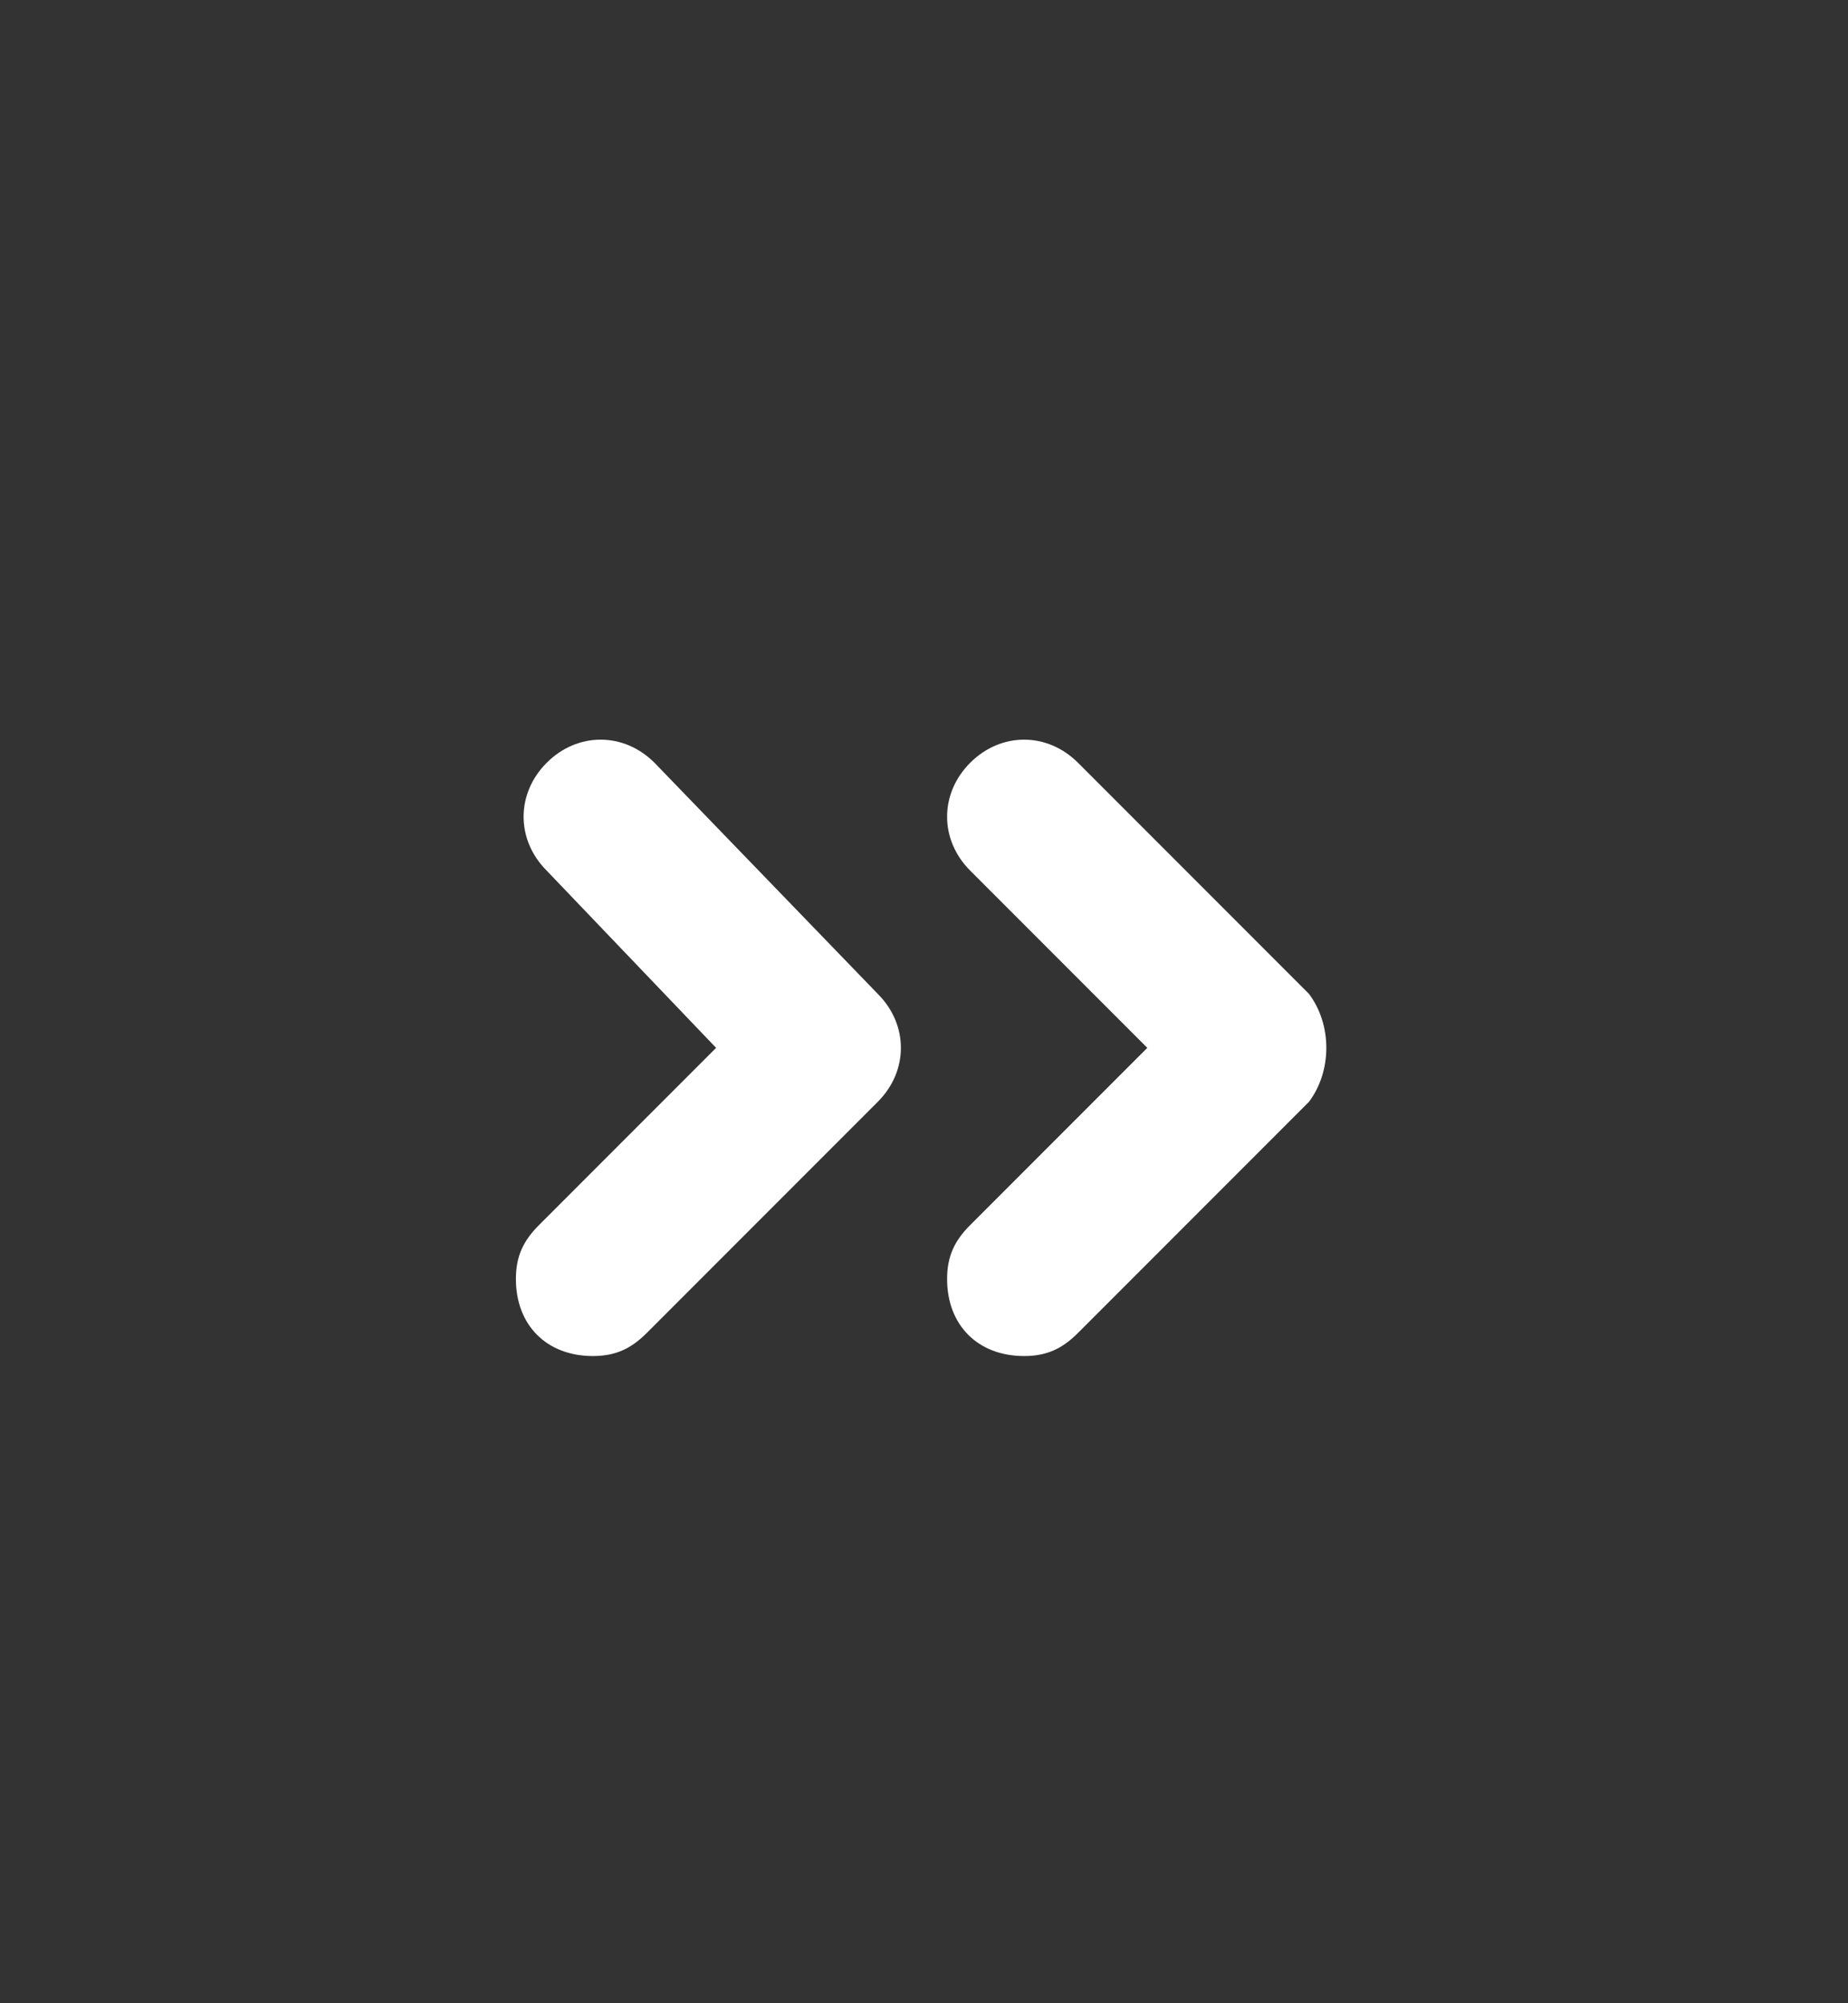 <svg width="12" height="13" viewBox="0 0 12 13" fill="none" xmlns="http://www.w3.org/2000/svg">
<rect x="0" y="0" width="12" height="13" fill="#333333" stroke="none"/>
<path d="M4.25 4.95C4.05 4.75 3.75 4.75 3.55 4.95C3.35 5.15 3.35 5.45 3.55 5.65L4.65 6.8L3.5 7.95C3.4 8.05 3.35 8.15 3.35 8.3C3.35 8.6 3.55 8.8 3.85 8.8C4 8.8 4.1 8.75 4.2 8.65L5.7 7.15C5.9 6.95 5.9 6.65 5.7 6.45L4.25 4.95ZM8.5 6.45L7 4.95C6.8 4.75 6.5 4.75 6.3 4.95C6.1 5.15 6.1 5.45 6.3 5.65L7.45 6.8L6.3 7.95C6.2 8.05 6.15 8.15 6.15 8.3C6.15 8.6 6.35 8.8 6.65 8.8C6.8 8.8 6.9 8.75 7 8.65L8.5 7.15C8.65 6.95 8.65 6.65 8.5 6.45Z" fill="white"/>
</svg>
